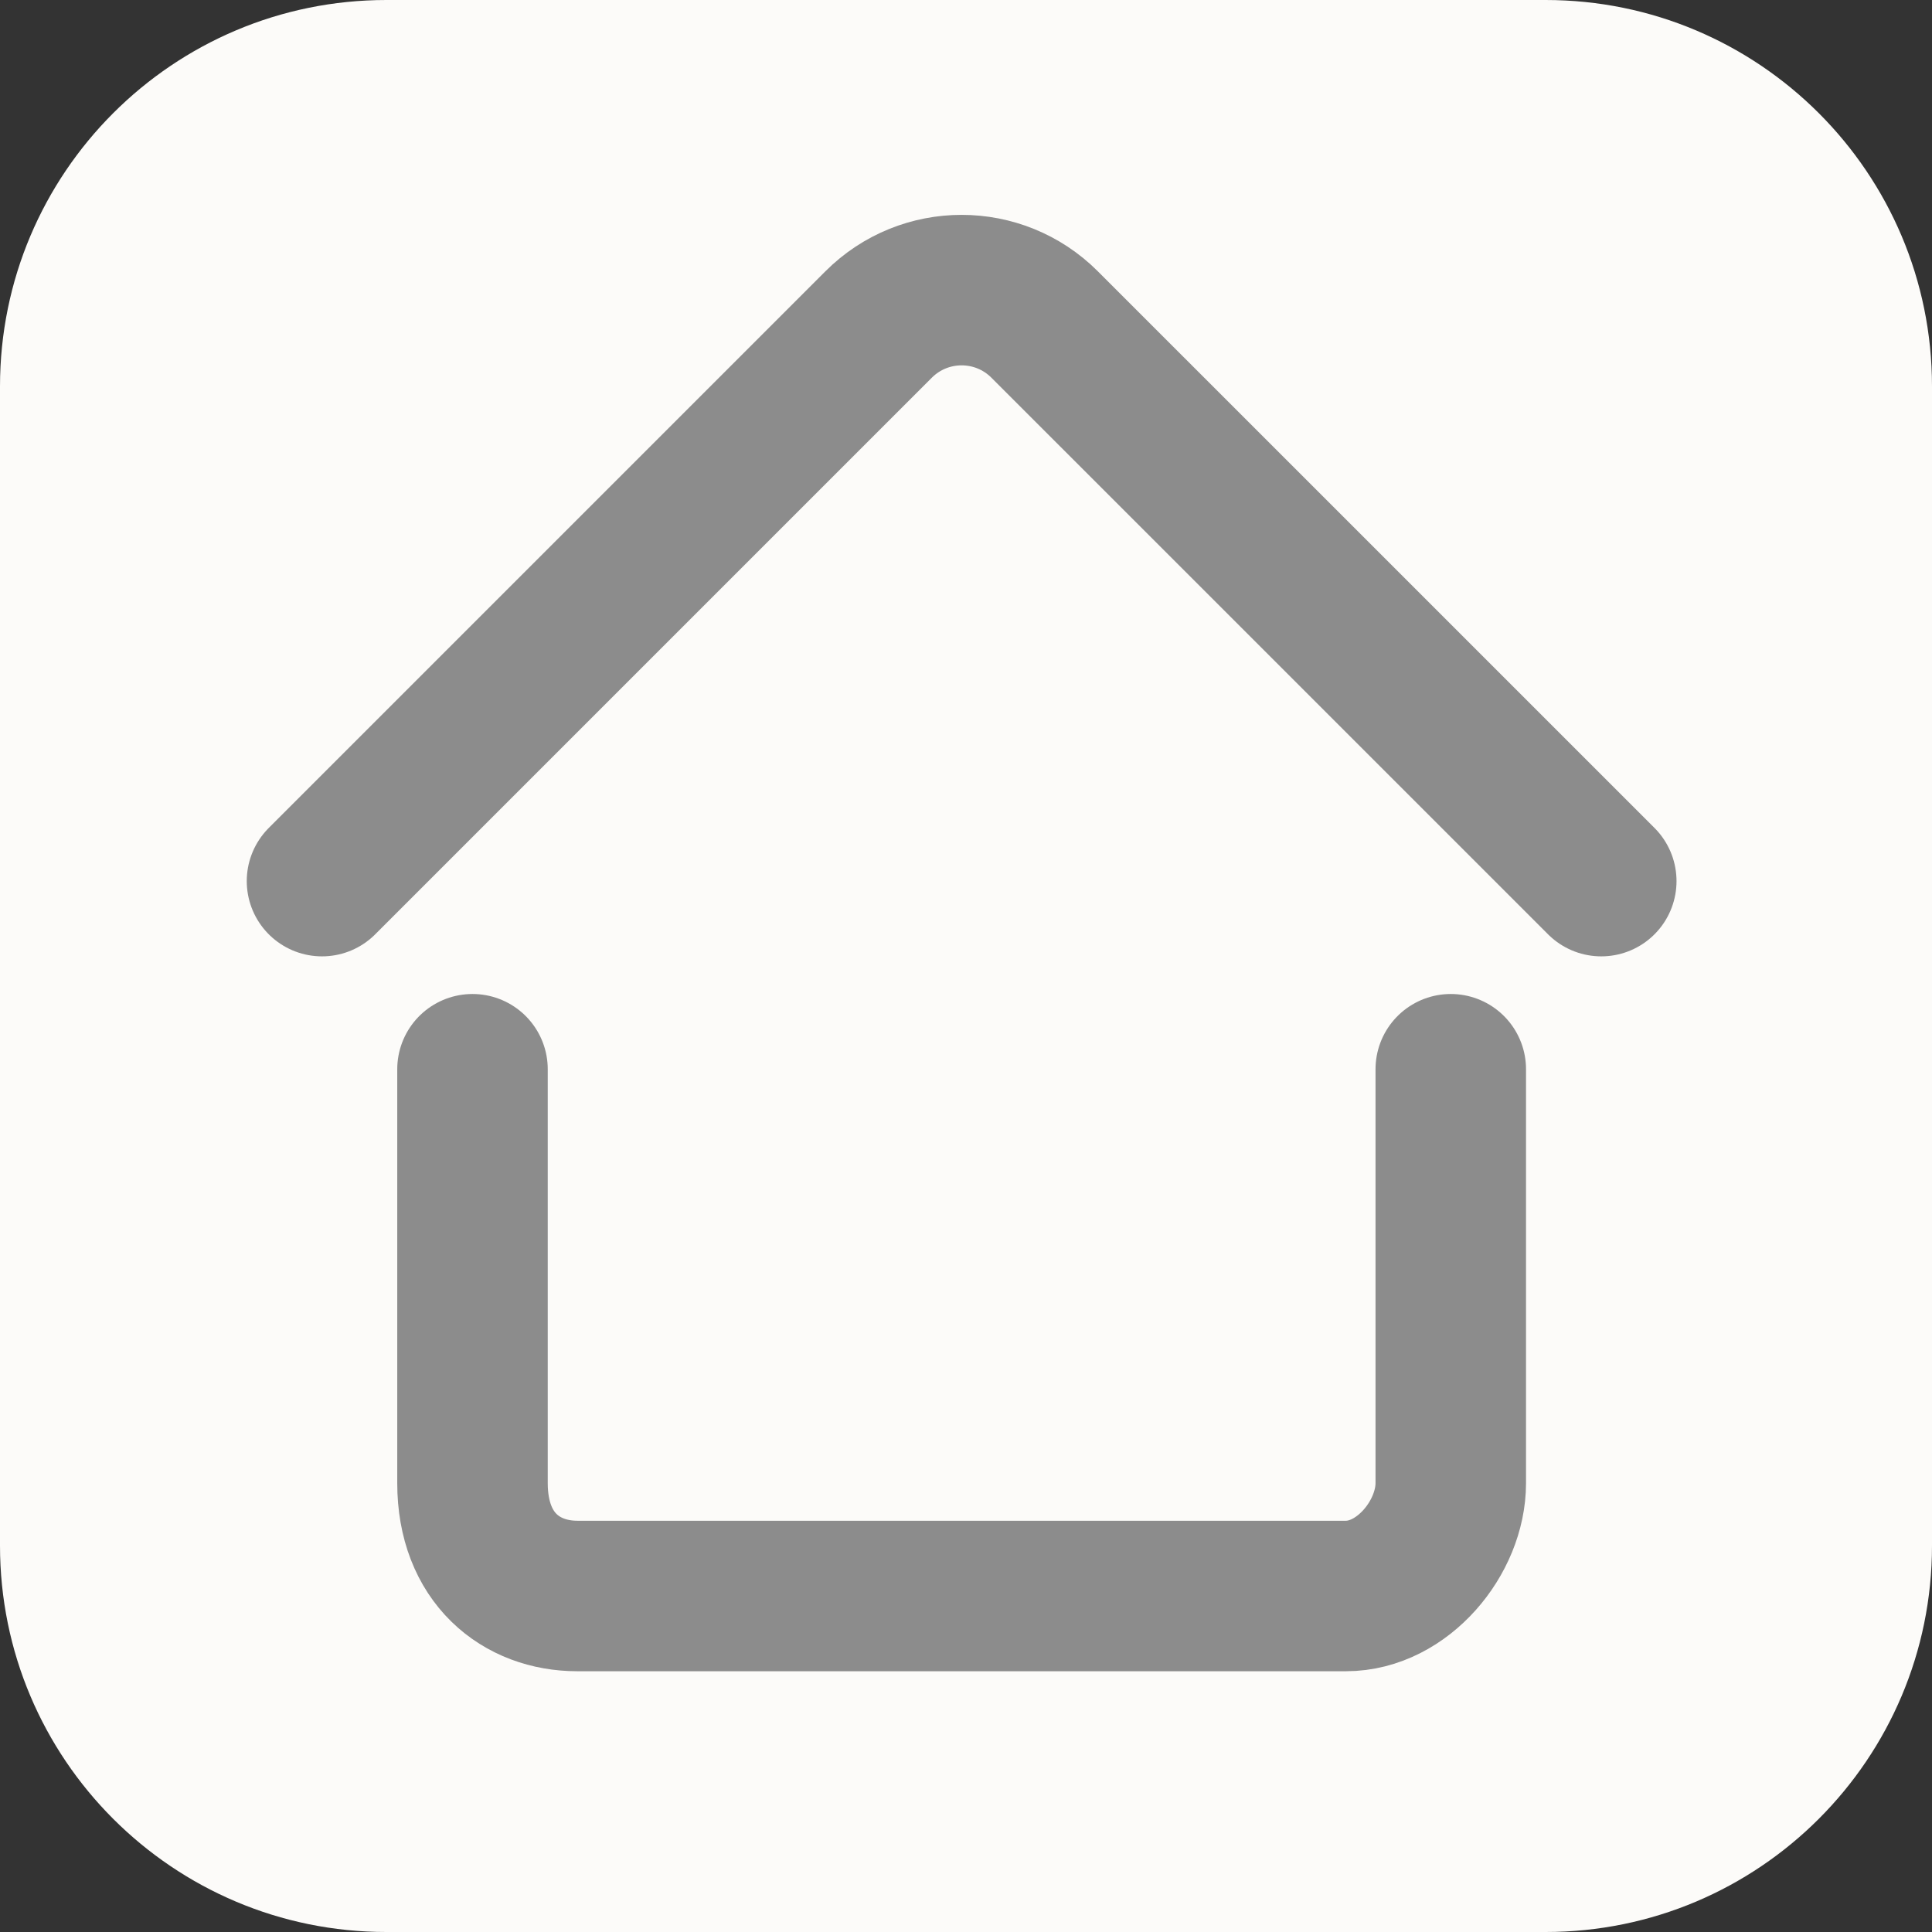 <svg width="48" height="48" viewBox="0 0 48 48" fill="none" xmlns="http://www.w3.org/2000/svg">
<rect x="0" y="0" width="48" height="48" fill="#333333" stroke="none"/>
<rect width="48" height="48" fill="none"/>
<path d="M0 9.6C0 4.298 4.298 0 9.6 0H38.4C43.702 0 48 4.298 48 9.6V38.4C48 43.702 43.702 48 38.4 48H9.6C4.298 48 0 43.702 0 38.4V9.6Z" fill="#FCFBF9"/>
<path d="M11.739 26.565V36.848C11.739 38.717 12.954 39.652 14.343 39.652C15.732 39.652 31.703 39.652 33.439 39.652C34.847 39.652 36.044 38.202 36.044 36.848C36.044 35.494 36.044 29.62 36.044 26.565" stroke="#8C8C8C" stroke-width="3.739" stroke-linecap="round"/>
<path d="M39.783 21.891L25.953 8.062C24.814 6.923 22.968 6.923 21.829 8.062L8 21.891" stroke="#8C8C8C" stroke-width="3.739" stroke-linecap="round" stroke-linejoin="round"/>
</svg>
